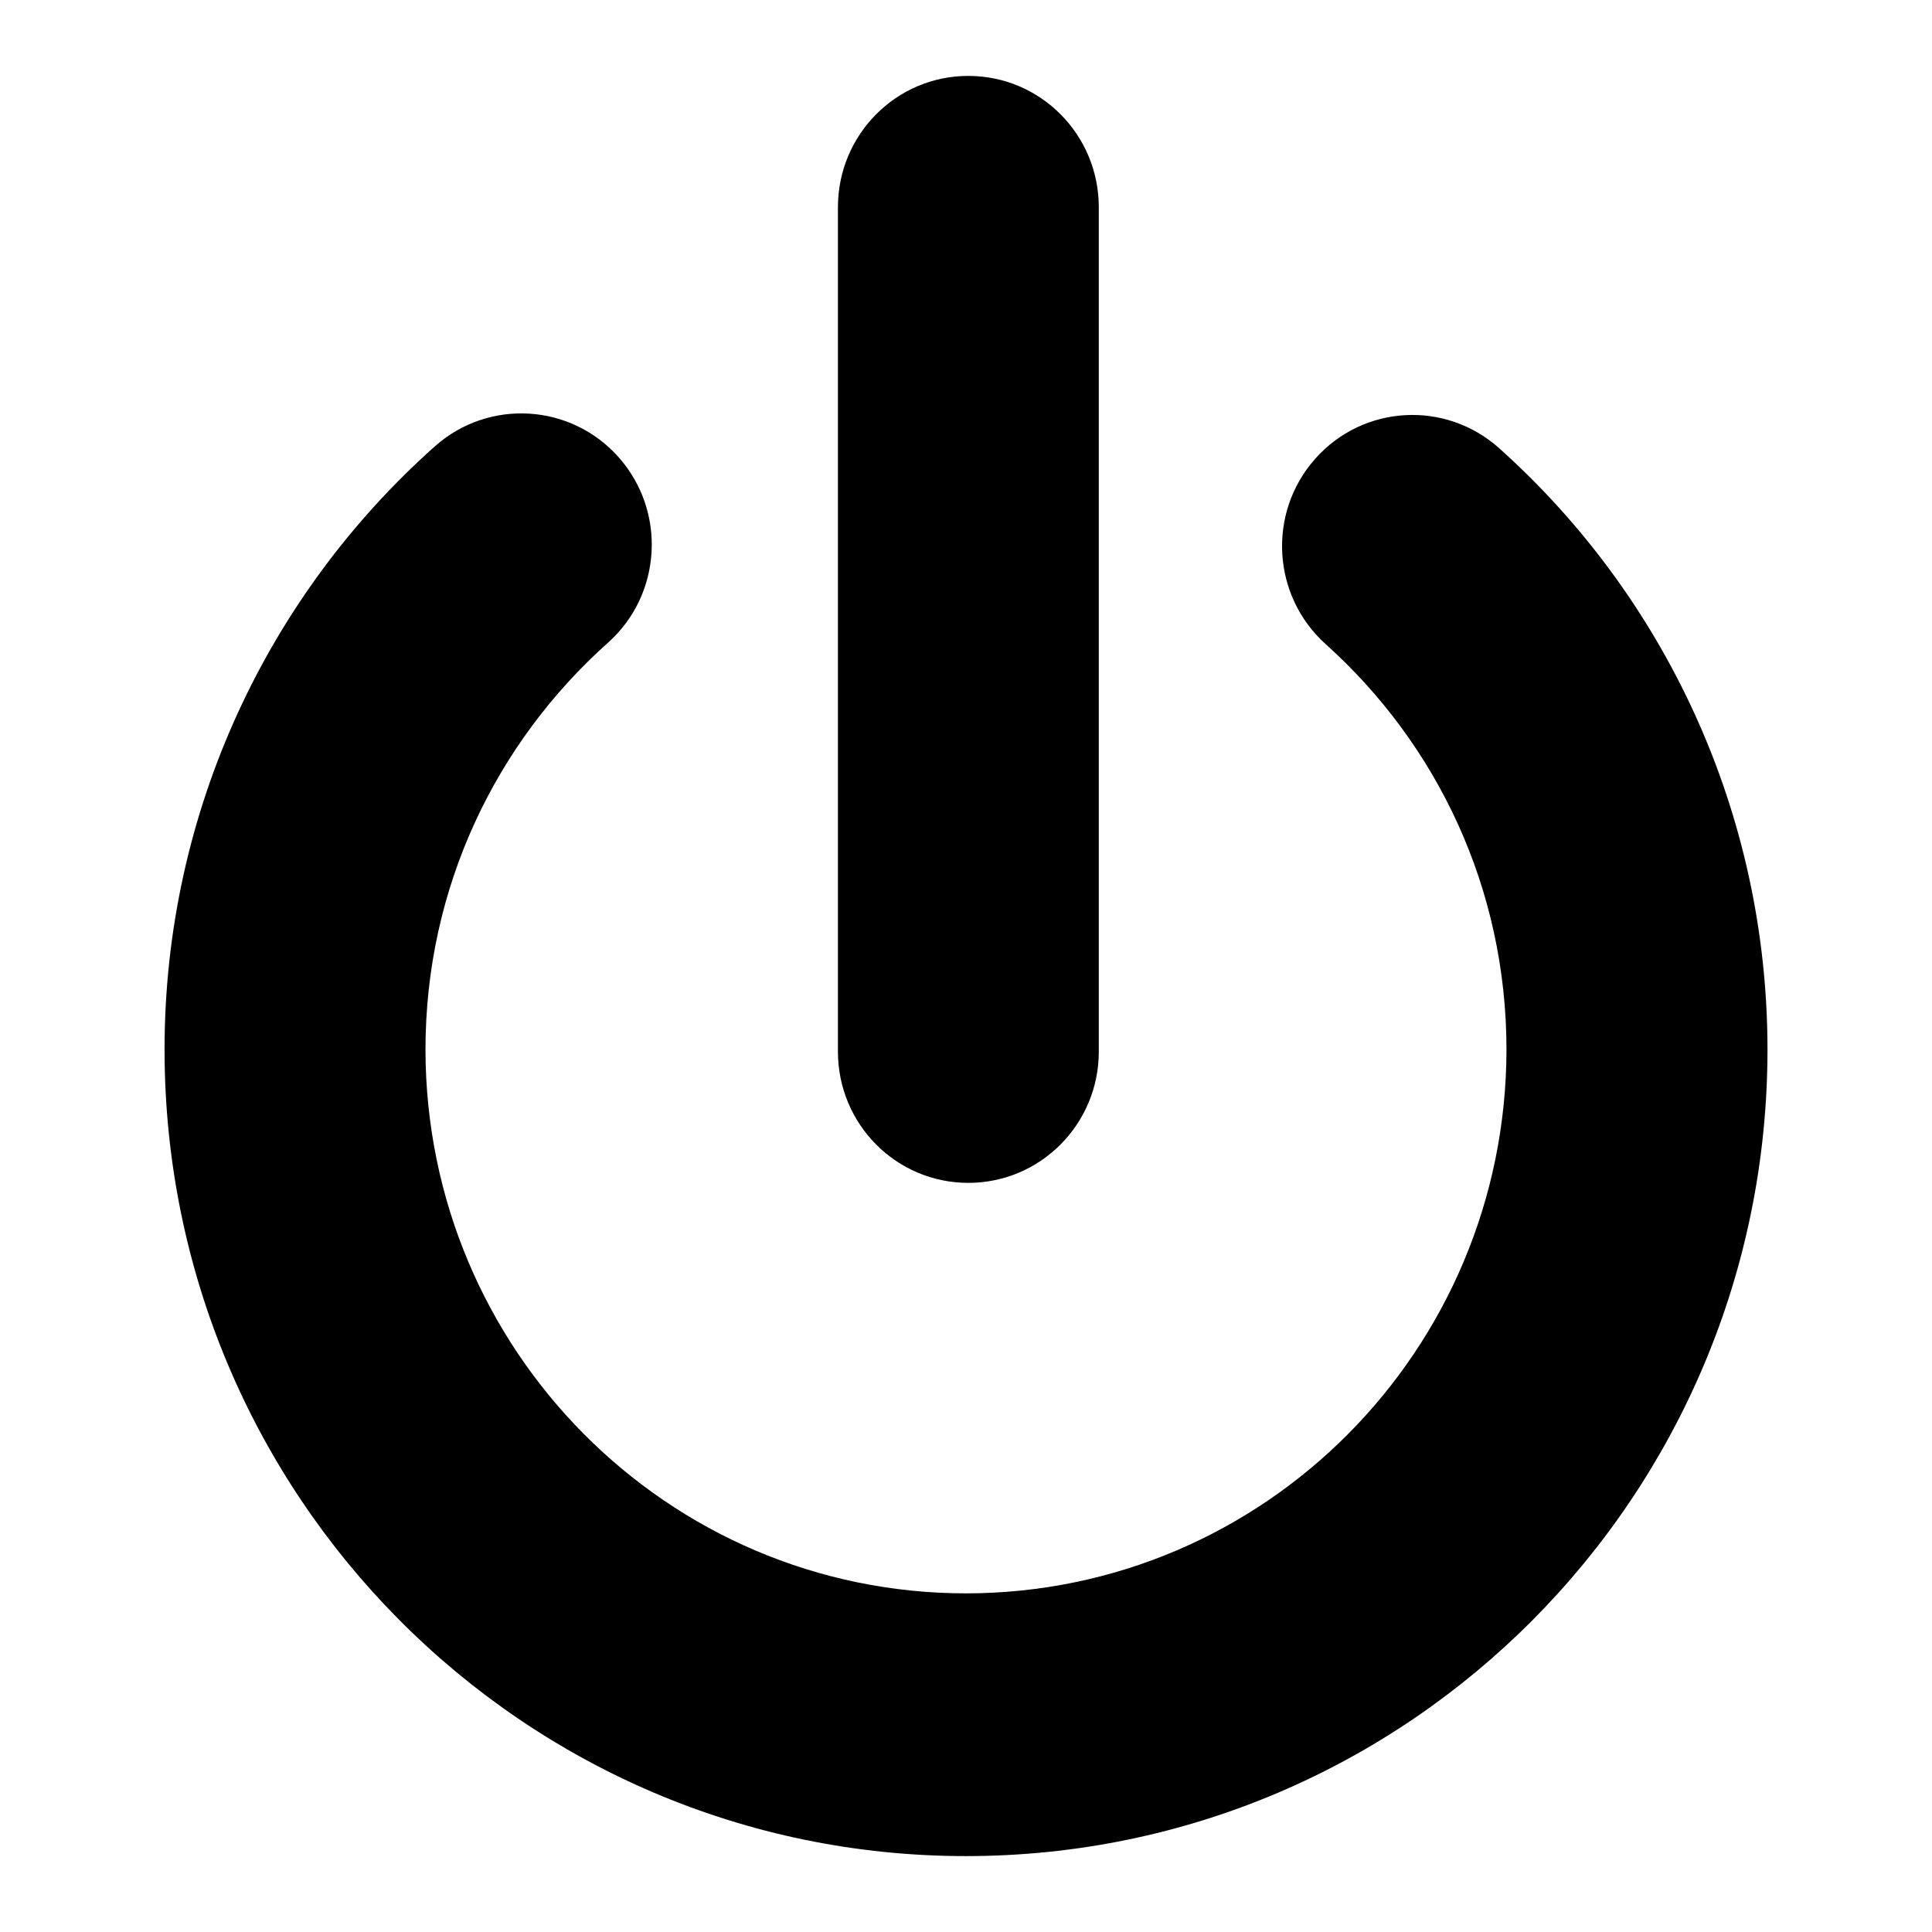 <?xml version="1.0" encoding="utf-8"?>
<!-- Generator: Adobe Illustrator 16.0.0, SVG Export Plug-In . SVG Version: 6.00 Build 0)  -->
<!DOCTYPE svg PUBLIC "-//W3C//DTD SVG 1.1//EN" "http://www.w3.org/Graphics/SVG/1.1/DTD/svg11.dtd">
<svg version="1.1" id="Layer_1" xmlns="http://www.w3.org/2000/svg" xmlns:xlink="http://www.w3.org/1999/xlink" x="0px" y="0px"
	 width="80px" height="80px" viewBox="0 0 80 80" enable-background="new 0 0 80 80" xml:space="preserve">
<g display="none">
	<path display="inline" d="M61.18,36.046c0-11.665-9.459-21.128-21.125-21.128c-11.667,0-21.128,9.464-21.128,21.128
		c0,5.895,2.417,11.218,6.312,15.053c1.003-1.872,2.356-3.529,3.97-4.893c-2.496-2.665-4.038-6.229-4.038-10.16
		c0-8.203,6.678-14.883,14.885-14.883c8.204,0,14.884,6.681,14.884,14.883c0,3.903-1.521,7.45-3.987,10.108
		c1.617,1.353,2.98,3.01,3.993,4.877C58.792,47.207,61.18,41.906,61.18,36.046z"/>
	<path display="inline" d="M73.568,36.085c0-18.538-15.03-33.562-33.568-33.562c-18.535,0-33.566,15.025-33.566,33.562
		c0,12.937,7.323,24.155,18.04,29.761c-0.72-2.857-1.201-5.386-1.201-6.924c0-0.289,0.03-0.572,0.045-0.86
		c-6.633-5.046-10.922-13.017-10.922-21.977C12.396,20.869,24.779,8.482,40,8.482c15.223,0,27.605,12.386,27.605,27.603
		c0,8.87-4.203,16.767-10.72,21.819c0.022,0.339,0.051,0.673,0.051,1.019c0,1.516-0.464,3.999-1.171,6.799
		C66.355,60.076,73.568,48.927,73.568,36.085z"/>
	<path display="inline" d="M34.49,77.477h11.229c2.461-5.922,5.272-15.901,5.272-18.554c0-5.821-4.785-10.687-10.687-10.687
		c-0.058,0-0.106,0-0.16,0c-0.013,0-0.024,0-0.041,0c-0.004,0-0.011,0-0.021,0c-0.054,0-0.12,0-0.174,0
		c-5.902,0-10.685,4.849-10.685,10.687C29.224,61.581,32.031,71.555,34.49,77.477z"/>
	<path display="inline" d="M47.897,36.105c0-4.348-3.524-7.877-7.874-7.877c-4.352,0-7.875,3.53-7.875,7.877
		c0,2.831,1.498,5.306,3.739,6.694c1.204,0.744,2.617,1.183,4.137,1.183c1.541,0,2.974-0.452,4.185-1.213
		C46.421,41.375,47.897,38.914,47.897,36.105z"/>
</g>
<g display="none">
	<path display="inline" d="M40.376,2.527c-0.14,0-0.243-0.007-0.38-0.004c-0.114-0.002-0.26,0.007-0.375,0.007
		c-11.28,0-20.421,9.265-20.421,20.424c0,11.161,20.802,54.522,20.802,54.522s20.799-43.402,20.799-54.525
		C60.801,11.827,51.653,2.527,40.376,2.527z M39.949,30.509c-5.165,0-9.354-4.188-9.354-9.355c0-5.162,4.189-9.355,9.354-9.355
		c5.17,0,9.356,4.193,9.356,9.355C49.306,26.322,45.119,30.509,39.949,30.509z"/>
</g>
<path display="none" d="M39.999,2.523c-20.694,0-37.476,16.776-37.476,37.472c0,20.704,16.781,37.482,37.476,37.482
	c20.7,0,37.478-16.778,37.478-37.482C77.477,19.299,60.698,2.523,39.999,2.523z M63.94,30.129L37.628,56.495
	c-0.755,0.765-2.254,1.381-3.326,1.381h-2.273c-1.072,0-2.571-0.622-3.326-1.381l-12.39-12.441c-0.756-0.762-0.756-2.003,0-2.767
	l4.875-4.874c0.762-0.758,2.002-0.758,2.763,0l7.913,7.897c0.761,0.758,2.004,0.758,2.761,0L56.32,22.56
	c0.764-0.758,1.997-0.758,2.761-0.006l4.848,4.82C64.692,28.126,64.692,29.365,63.94,30.129z"/>
<g display="none">
	<path display="inline" d="M39.911,3.079c0,0,8.682,3.527,17.003,3.527c8.315,0,18.69-2.701,18.69-2.701s1.872,6.006,1.872,14.95
		c0,23.228-7.478,37.833-17.553,46.126c-6.081,5.007-15.958,11.942-20.013,11.942c-4.053,0-13.854-6.919-19.889-11.886
		c-10.058-8.27-17.5-22.955-17.5-46.183c0-9.088,1.874-14.95,1.874-14.95s10.194,2.701,18.692,2.701
		C31.591,6.606,39.911,3.079,39.911,3.079 M12.246,26.487c1.215,14.105,5.907,24.838,13.752,31.292
		c5.979,4.916,11.406,8.339,13.912,9.47c2.529-1.143,8.1-4.644,14.041-9.531c7.868-6.478,12.586-17.221,13.809-31.262L12.246,26.487
		z"/>
</g>
<g display="none">
	<g display="inline">
		<path d="M23.15,10.177v11.329h53.387V10.177H23.15z M23.15,45.587h53.387V34.261H23.15V45.587z M23.15,69.823h53.387V58.486H23.15
			V69.823z M9.319,10.177c-3.243,0-5.859,2.526-5.859,5.651c0,3.125,2.616,5.651,5.859,5.651c3.23,0,5.851-2.525,5.851-5.651
			C15.17,12.703,12.549,10.177,9.319,10.177z M9.319,34.233c-3.243,0-5.859,2.526-5.859,5.65c0,3.125,2.616,5.659,5.859,5.659
			c3.23,0,5.851-2.533,5.851-5.659C15.17,36.759,12.549,34.233,9.319,34.233z M9.319,58.404c-3.243,0-5.859,2.535-5.859,5.65
			c0,3.126,2.616,5.651,5.859,5.651c3.23,0,5.851-2.525,5.851-5.651C15.17,60.939,12.549,58.404,9.319,58.404z"/>
	</g>
</g>
<g display="none">
	<polygon display="inline" points="46.44,45.068 71.342,23.537 46.44,2.011 46.44,18.163 22.653,18.163 22.653,28.919 46.44,28.919 
			"/>
	<path display="inline" d="M13.605,17.2H8.272c-2.521,0-4.561,2.044-4.561,4.564v1.899c0,2.53,2.04,4.569,4.561,4.569h5.333V17.2z"
		/>
	<polygon display="inline" points="33.564,34.924 8.654,56.46 33.564,77.99 33.564,61.839 57.342,61.839 57.342,51.082 
		33.564,51.082 	"/>
	<path display="inline" d="M66.391,62.802h5.332c2.525,0,4.57-2.045,4.57-4.569v-1.899c0-2.524-2.045-4.568-4.57-4.568h-5.332
		V62.802z"/>
</g>
<path display="none" fill-rule="evenodd" clip-rule="evenodd" d="M40,2.708c-20.599,0-37.292,16.697-37.292,37.296
	c0,20.589,16.692,37.287,37.292,37.287c20.595,0,37.292-16.697,37.292-37.287C77.292,19.405,60.595,2.708,40,2.708z M32.482,67.507
	c-3.025,0-5.124-1.426-5.124-4.614c0-4.033,2.857-10.919,3.448-12.347l5.877-14.789c0.59-1.513-0.168-2.267-0.845-2.267
	c-3.106,0-7.14,7.309-8.648,7.309c-0.591,0-1.095-0.595-1.095-1.091c0-1.512,3.692-5.041,4.792-6.136
	c3.361-3.194,7.731-5.624,12.595-5.624c3.621,0,7.481,2.181,4.457,10.329l-6.046,16.383c-0.514,1.264-1.431,3.362-1.431,4.706
	c0,0.582,0.336,1.172,1.003,1.172c2.521,0,7.145-7.141,8.317-7.141c0.417,0,1.017,0.51,1.017,1.263
	C50.801,57.097,40.963,67.507,32.482,67.507z M46.932,24.924c-3.448,0-5.715-2.271-5.715-5.714c0-3.697,3.188-6.718,6.887-6.718
	c3.36,0,5.796,2.266,5.796,5.714C53.899,22.071,50.711,24.924,46.932,24.924z"/>
<g>
	<g>
		<path d="M62.082,18.564c-2.224-1.997-5.636-1.81-7.624,0.435c-1.987,2.24-1.79,5.672,0.436,7.674
			c4.607,4.139,7.486,10.102,7.486,16.796c-0.021,12.434-10.019,22.501-22.383,22.509C27.64,65.971,17.638,55.903,17.618,43.47
			c0-6.719,2.912-12.707,7.555-16.855c2.23-1.988,2.433-5.424,0.455-7.669s-5.39-2.448-7.62-0.465
			C11.154,24.583,6.809,33.542,6.814,43.47c0.004,18.445,14.858,33.387,33.183,33.387c18.338,0,33.181-14.941,33.191-33.387
			C73.188,33.581,68.887,24.657,62.082,18.564z M40.096,48.98c2.987,0,5.403-2.434,5.403-5.435V8.582
			c0-3.006-2.416-5.439-5.403-5.439s-5.399,2.433-5.399,5.439v34.964C34.697,46.547,37.109,48.98,40.096,48.98z"/>
	</g>
</g>
</svg>
